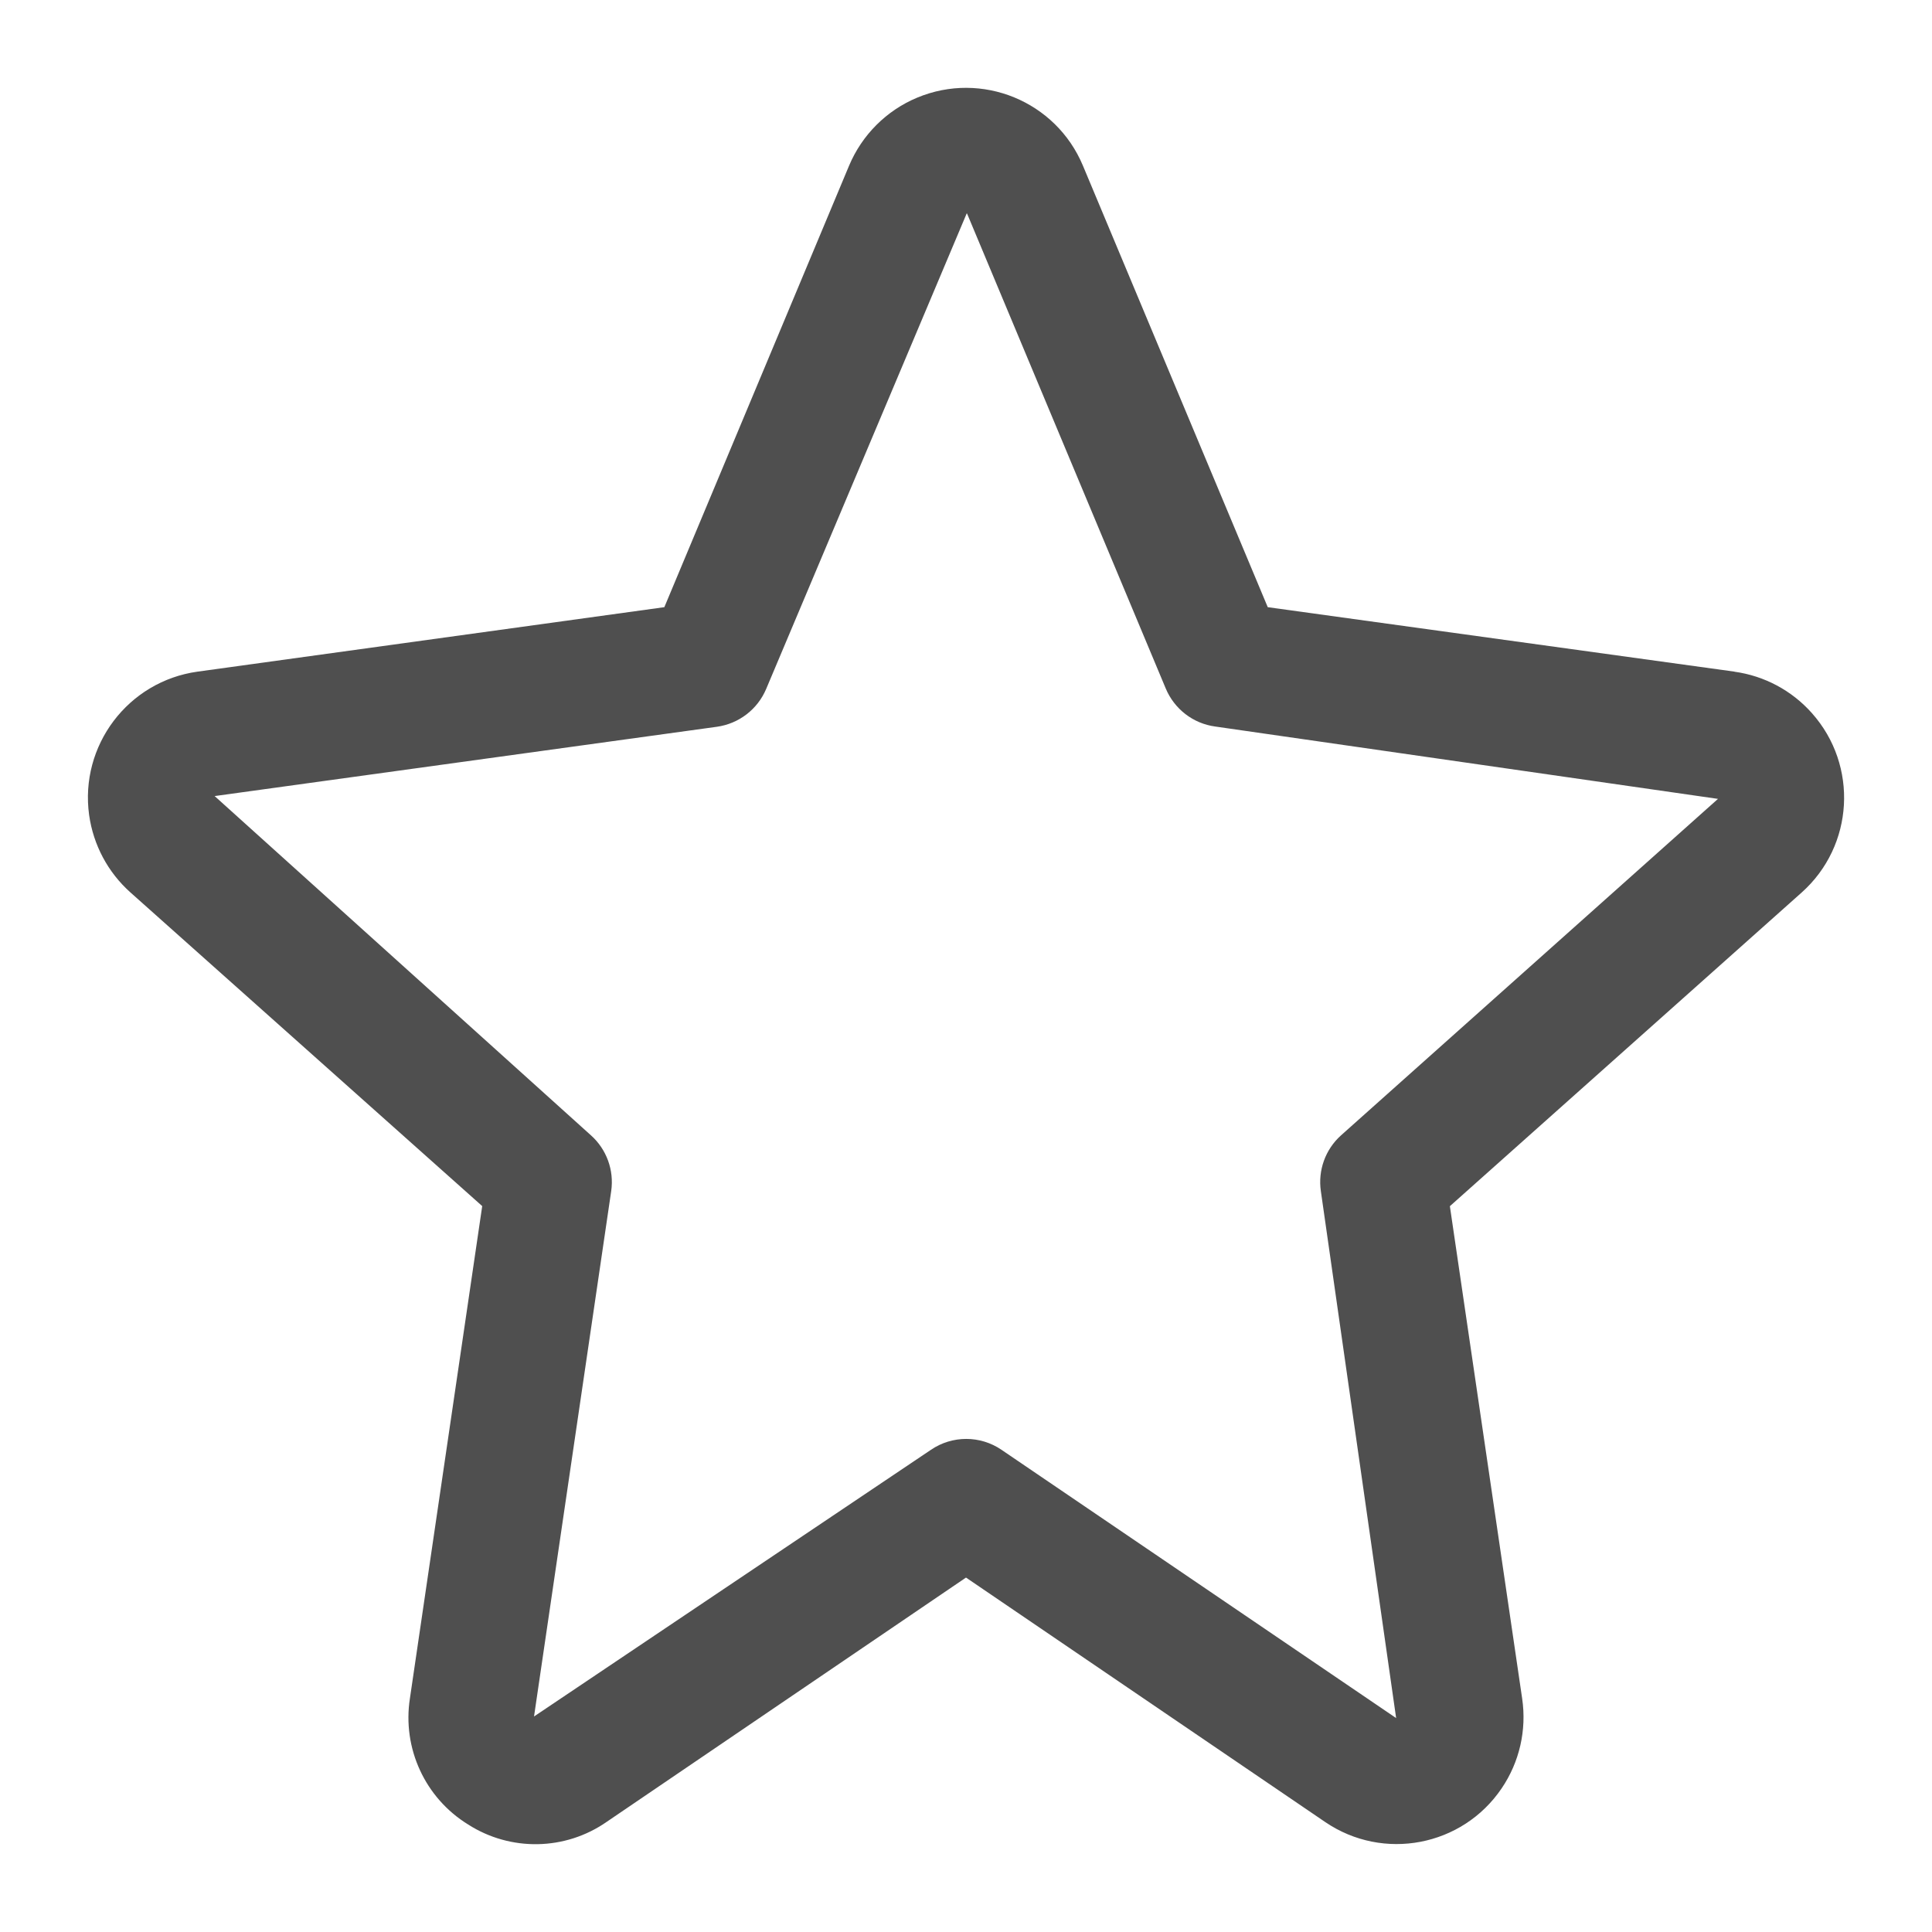 <?xml version="1.0" encoding="UTF-8"?>
<!DOCTYPE svg  PUBLIC '-//W3C//DTD SVG 1.1//EN'  'http://www.w3.org/Graphics/SVG/1.1/DTD/svg11.dtd'>
<svg clip-rule="evenodd" fill-rule="evenodd" stroke-linejoin="round" stroke-miterlimit="1.414" version="1.1" viewBox="0 0 22 22" xml:space="preserve" xmlns="http://www.w3.org/2000/svg">
    <g transform="translate(.999 1)">
        <path d="m19.633 7.12c-0.228-0.257-0.541-0.424-0.881-0.471v-1e-3l-5.315-0.734-2.104-5.026c-0.307-0.736-1.152-1.083-1.888-0.776-0.35 0.146-0.629 0.425-0.776 0.776l-2.103 5.026-5.315 0.734c-0.792 0.11-1.345 0.842-1.235 1.634 0.048 0.34 0.214 0.652 0.471 0.881l4.005 3.571-0.823 5.604c-0.089 0.569 0.172 1.136 0.663 1.438 0.483 0.309 1.106 0.298 1.577-0.03l4.092-2.782 4.092 2.785c0.66 0.448 1.559 0.277 2.007-0.384 0.204-0.3 0.287-0.665 0.234-1.024l-0.823-5.606 4.005-3.571c0.597-0.532 0.649-1.447 0.117-2.044zm-5.361 4.808c-0.179 0.16-0.265 0.399-0.23 0.637l0.857 5.999-4.494-3.055c-0.242-0.165-0.561-0.165-0.803 0l-4.52 3.037 0.879-5.984c0.034-0.237-0.053-0.475-0.231-0.634l-4.285-3.863 5.719-0.789c0.251-0.035 0.464-0.199 0.562-0.432l2.284-5.416c2e-3 4e-3 4e-3 7e-3 6e-3 0.011l2.26 5.402c0.098 0.233 0.311 0.398 0.562 0.432l5.726 0.824-4.292 3.831z" fill="#4f4f4f" fill-rule="nonzero"/>
    </g>
</svg>
